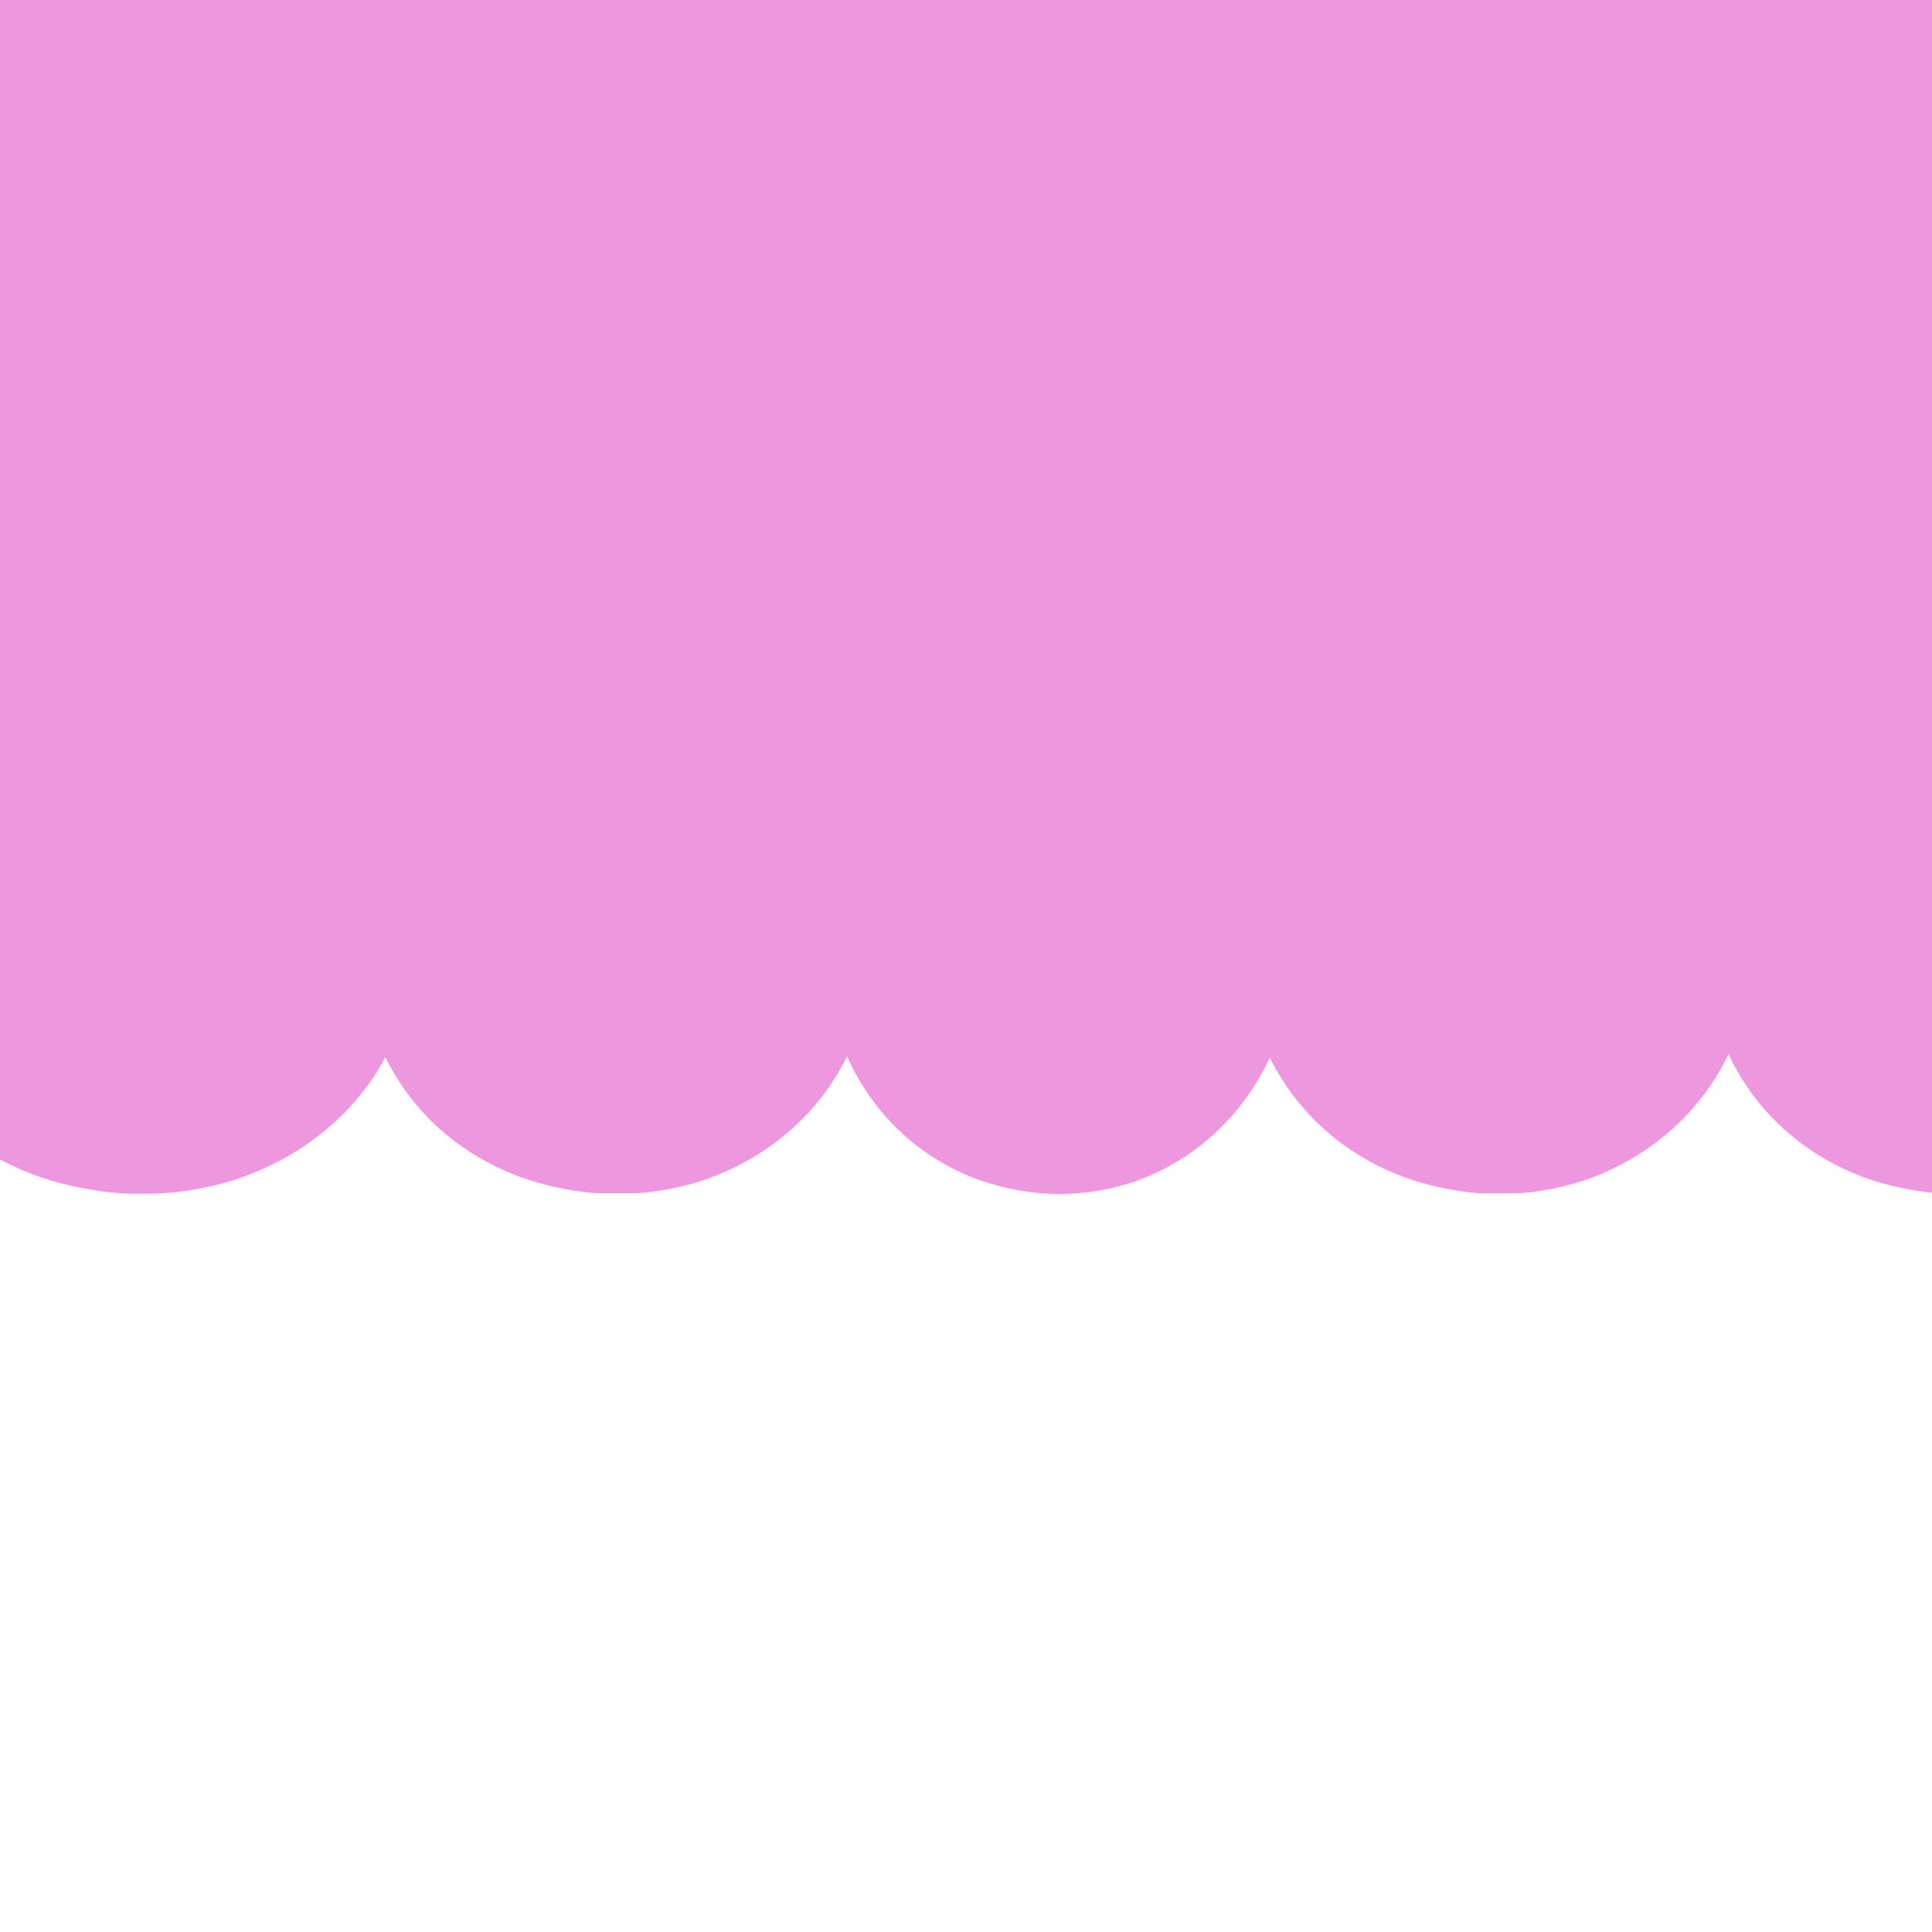<svg xmlns="http://www.w3.org/2000/svg" xmlns:xlink="http://www.w3.org/1999/xlink" width="1080" zoomAndPan="magnify" viewBox="0 0 810 810" height="1080" preserveAspectRatio="xMidYMid meet" version="1.0"><defs><clipPath id="7eef6bc39e"><path d="M 521.41 0 L 735.121 0 L 735.121 501 L 521.41 501 Z M 521.41 0 " clip-rule="nonzero"/></clipPath><clipPath id="9a8012d824"><path d="M 592.688 494.883 C 603.645 498.324 616.098 500.586 628.324 500.586 C 640.551 500.586 652.312 498.648 663.156 495.207 C 663.387 495.098 663.617 495.098 663.848 494.992 C 704.559 481.223 734.547 444.863 735.121 396.379 L 735.121 -12.27 L 521.41 -12.27 L 521.41 396.078 C 521.988 445.078 551.512 481.438 592.688 494.883 Z M 592.688 494.883 " clip-rule="nonzero"/></clipPath><clipPath id="2bbe17899a"><path d="M 151.145 0 L 365.535 0 L 365.535 501 L 151.145 501 Z M 151.145 0 " clip-rule="nonzero"/></clipPath><clipPath id="1f17aa47e1"><path d="M 222.648 494.984 C 233.641 498.367 246.137 500.586 258.398 500.586 C 270.664 500.586 282.465 498.684 293.34 495.301 C 293.57 495.195 293.805 495.195 294.035 495.09 C 334.875 481.562 364.957 445.848 365.535 398.02 L 365.535 -12.27 L 151.145 -12.27 L 151.145 397.715 C 151.723 446.059 181.344 481.777 222.648 494.984 Z M 222.648 494.984 " clip-rule="nonzero"/></clipPath><clipPath id="af4074145d"><path d="M 760.859 0 L 810 0 L 810 498.031 L 760.859 498.031 Z M 760.859 0 " clip-rule="nonzero"/></clipPath><clipPath id="5fe8668bfa"><path d="M 826.707 492.309 C 836.832 495.75 848.34 498.008 859.633 498.008 C 870.926 498.008 881.793 496.07 891.809 492.629 C 892.023 492.523 892.238 492.523 892.449 492.414 C 930.062 478.645 957.766 442.289 958.297 393.805 L 958.297 -14.844 L 760.859 -14.844 L 760.859 393.5 C 761.395 442.504 788.668 478.859 826.707 492.309 Z M 826.707 492.309 " clip-rule="nonzero"/></clipPath><clipPath id="2fef6776b9"><path d="M 345.191 0 L 542.629 0 L 542.629 500.605 L 345.191 500.605 Z M 345.191 0 " clip-rule="nonzero"/></clipPath><clipPath id="0496975e73"><path d="M 411.039 494.883 C 421.16 498.324 432.668 500.586 443.965 500.586 C 455.258 500.586 466.125 498.648 476.141 495.207 C 476.355 495.098 476.566 495.098 476.781 494.992 C 514.395 481.223 542.098 444.863 542.629 396.379 L 542.629 -12.27 L 345.191 -12.27 L 345.191 396.078 C 345.723 445.078 373 481.438 411.039 494.883 Z M 411.039 494.883 " clip-rule="nonzero"/></clipPath><clipPath id="7063b46a4f"><path d="M 0 0 L 173.348 0 L 173.348 501 L 0 501 Z M 0 0 " clip-rule="nonzero"/></clipPath><clipPath id="b03c4e5b5f"><path d="M 21.207 494.883 C 32.906 498.324 46.215 500.586 59.27 500.586 C 72.328 500.586 84.895 498.648 96.473 495.207 C 96.723 495.098 96.969 495.098 97.215 494.992 C 140.699 481.223 172.73 444.863 173.348 396.379 L 173.348 -12.27 L -54.926 -12.27 L -54.926 396.078 C -54.312 445.078 -22.773 481.438 21.207 494.883 Z M 21.207 494.883 " clip-rule="nonzero"/></clipPath><clipPath id="007b34e1c8"><path d="M 714.473 0 L 810 0 L 810 500.988 L 714.473 500.988 Z M 714.473 0 " clip-rule="nonzero"/></clipPath><clipPath id="89659664a8"><path d="M 785.168 494.883 C 796.035 498.328 808.387 500.586 820.512 500.586 C 832.637 500.586 844.305 498.648 855.059 495.207 C 855.289 495.098 855.516 495.098 855.746 494.992 C 896.125 481.223 925.867 444.863 926.438 396.324 L 926.438 -14.844 L 714.473 -14.844 L 714.473 396.016 C 715.047 445.078 744.328 481.438 785.168 494.883 Z M 785.168 494.883 " clip-rule="nonzero"/></clipPath></defs><g clip-path="url(#7eef6bc39e)"><g clip-path="url(#9a8012d824)"><path fill="#ed97df" d="M 521.41 -12.27 L 735.121 -12.27 L 735.121 500.305 L 521.41 500.305 Z M 521.41 -12.27 " fill-opacity="1" fill-rule="nonzero"/></g></g><g clip-path="url(#2bbe17899a)"><g clip-path="url(#1f17aa47e1)"><path fill="#ed97df" d="M 151.145 -12.27 L 365.535 -12.27 L 365.535 500.258 L 151.145 500.258 Z M 151.145 -12.27 " fill-opacity="1" fill-rule="nonzero"/></g></g><g clip-path="url(#af4074145d)"><g clip-path="url(#5fe8668bfa)"><path fill="#ed97df" d="M 760.859 -14.844 L 958.297 -14.844 L 958.297 498.031 L 760.859 498.031 Z M 760.859 -14.844 " fill-opacity="1" fill-rule="nonzero"/></g></g><g clip-path="url(#2fef6776b9)"><g clip-path="url(#0496975e73)"><path fill="#ed97df" d="M 345.191 -12.27 L 542.629 -12.27 L 542.629 500.605 L 345.191 500.605 Z M 345.191 -12.27 " fill-opacity="1" fill-rule="nonzero"/></g></g><g clip-path="url(#7063b46a4f)"><g clip-path="url(#b03c4e5b5f)"><path fill="#ed97df" d="M -54.926 -12.27 L 173.348 -12.27 L 173.348 500.453 L -54.926 500.453 Z M -54.926 -12.27 " fill-opacity="1" fill-rule="nonzero"/></g></g><g clip-path="url(#007b34e1c8)"><g clip-path="url(#89659664a8)"><path fill="#ed97df" d="M 714.473 -14.844 L 926.438 -14.844 L 926.438 500.988 L 714.473 500.988 Z M 714.473 -14.844 " fill-opacity="1" fill-rule="nonzero"/></g></g></svg>